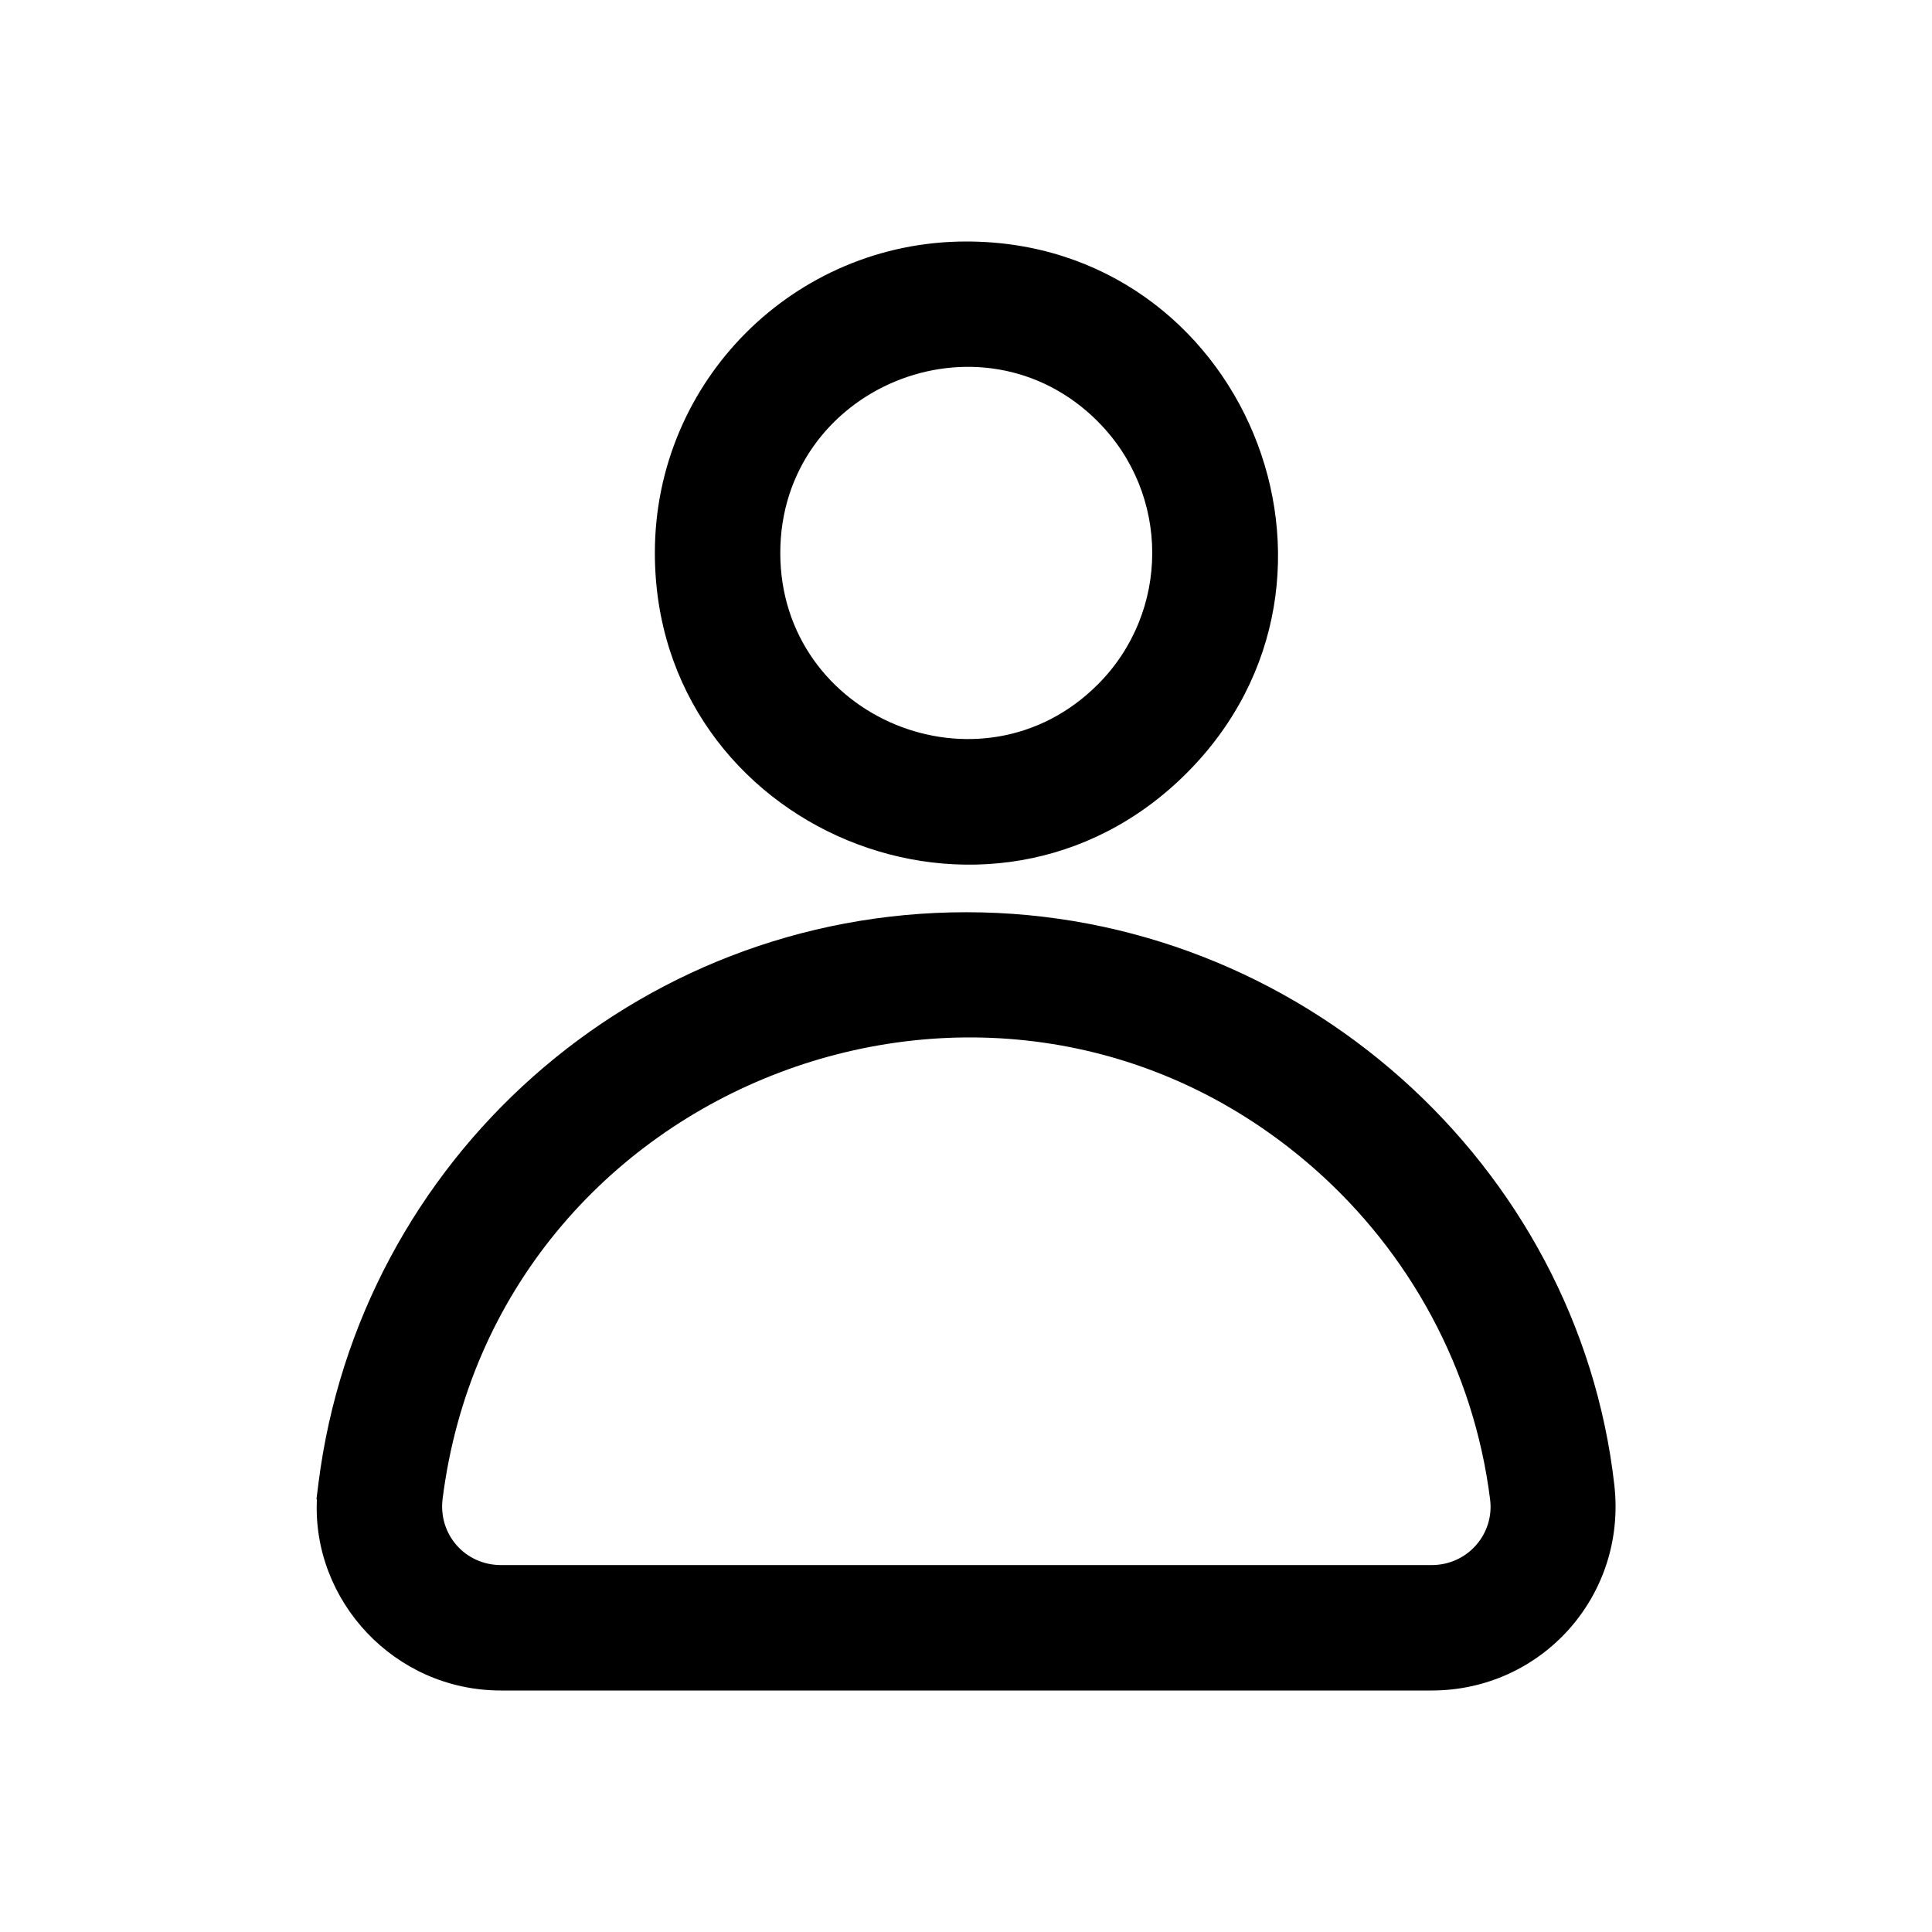 <svg xmlns="http://www.w3.org/2000/svg" fill="none" viewBox="0 0 24 24"><path fill="currentColor" fill-rule="evenodd" d="m3.931 18.625.025-.199c.507-4.02 3.928-7.094 8.048-7.094 4.136 0 7.602 3.143 8.05 7.117C20.209 19.827 19.148 21 17.784 21H6.223c-1.328 0-2.349-1.121-2.286-2.375h-.006Zm14.579-.002-0-.001c-.203-1.614-1.001-3.062-2.179-4.101-3.936-3.468-10.178-1.093-10.833 4.1-.054.441.28.821.726.821H17.784c.452 0 .783-.392.726-.819ZM13.637 5.235c-1.451-1.451-3.944-.418-3.944 1.634 0 2.052 2.493 3.085 3.944 1.634.902-.902.902-2.365 0-3.267ZM12.004 3c3.436 0 5.168 4.173 2.736 6.605-2.432 2.432-6.605.7-6.605-2.736M12.004 3C9.867 3 8.134 4.732 8.135 6.869Z" clip-rule="evenodd"/></svg>
